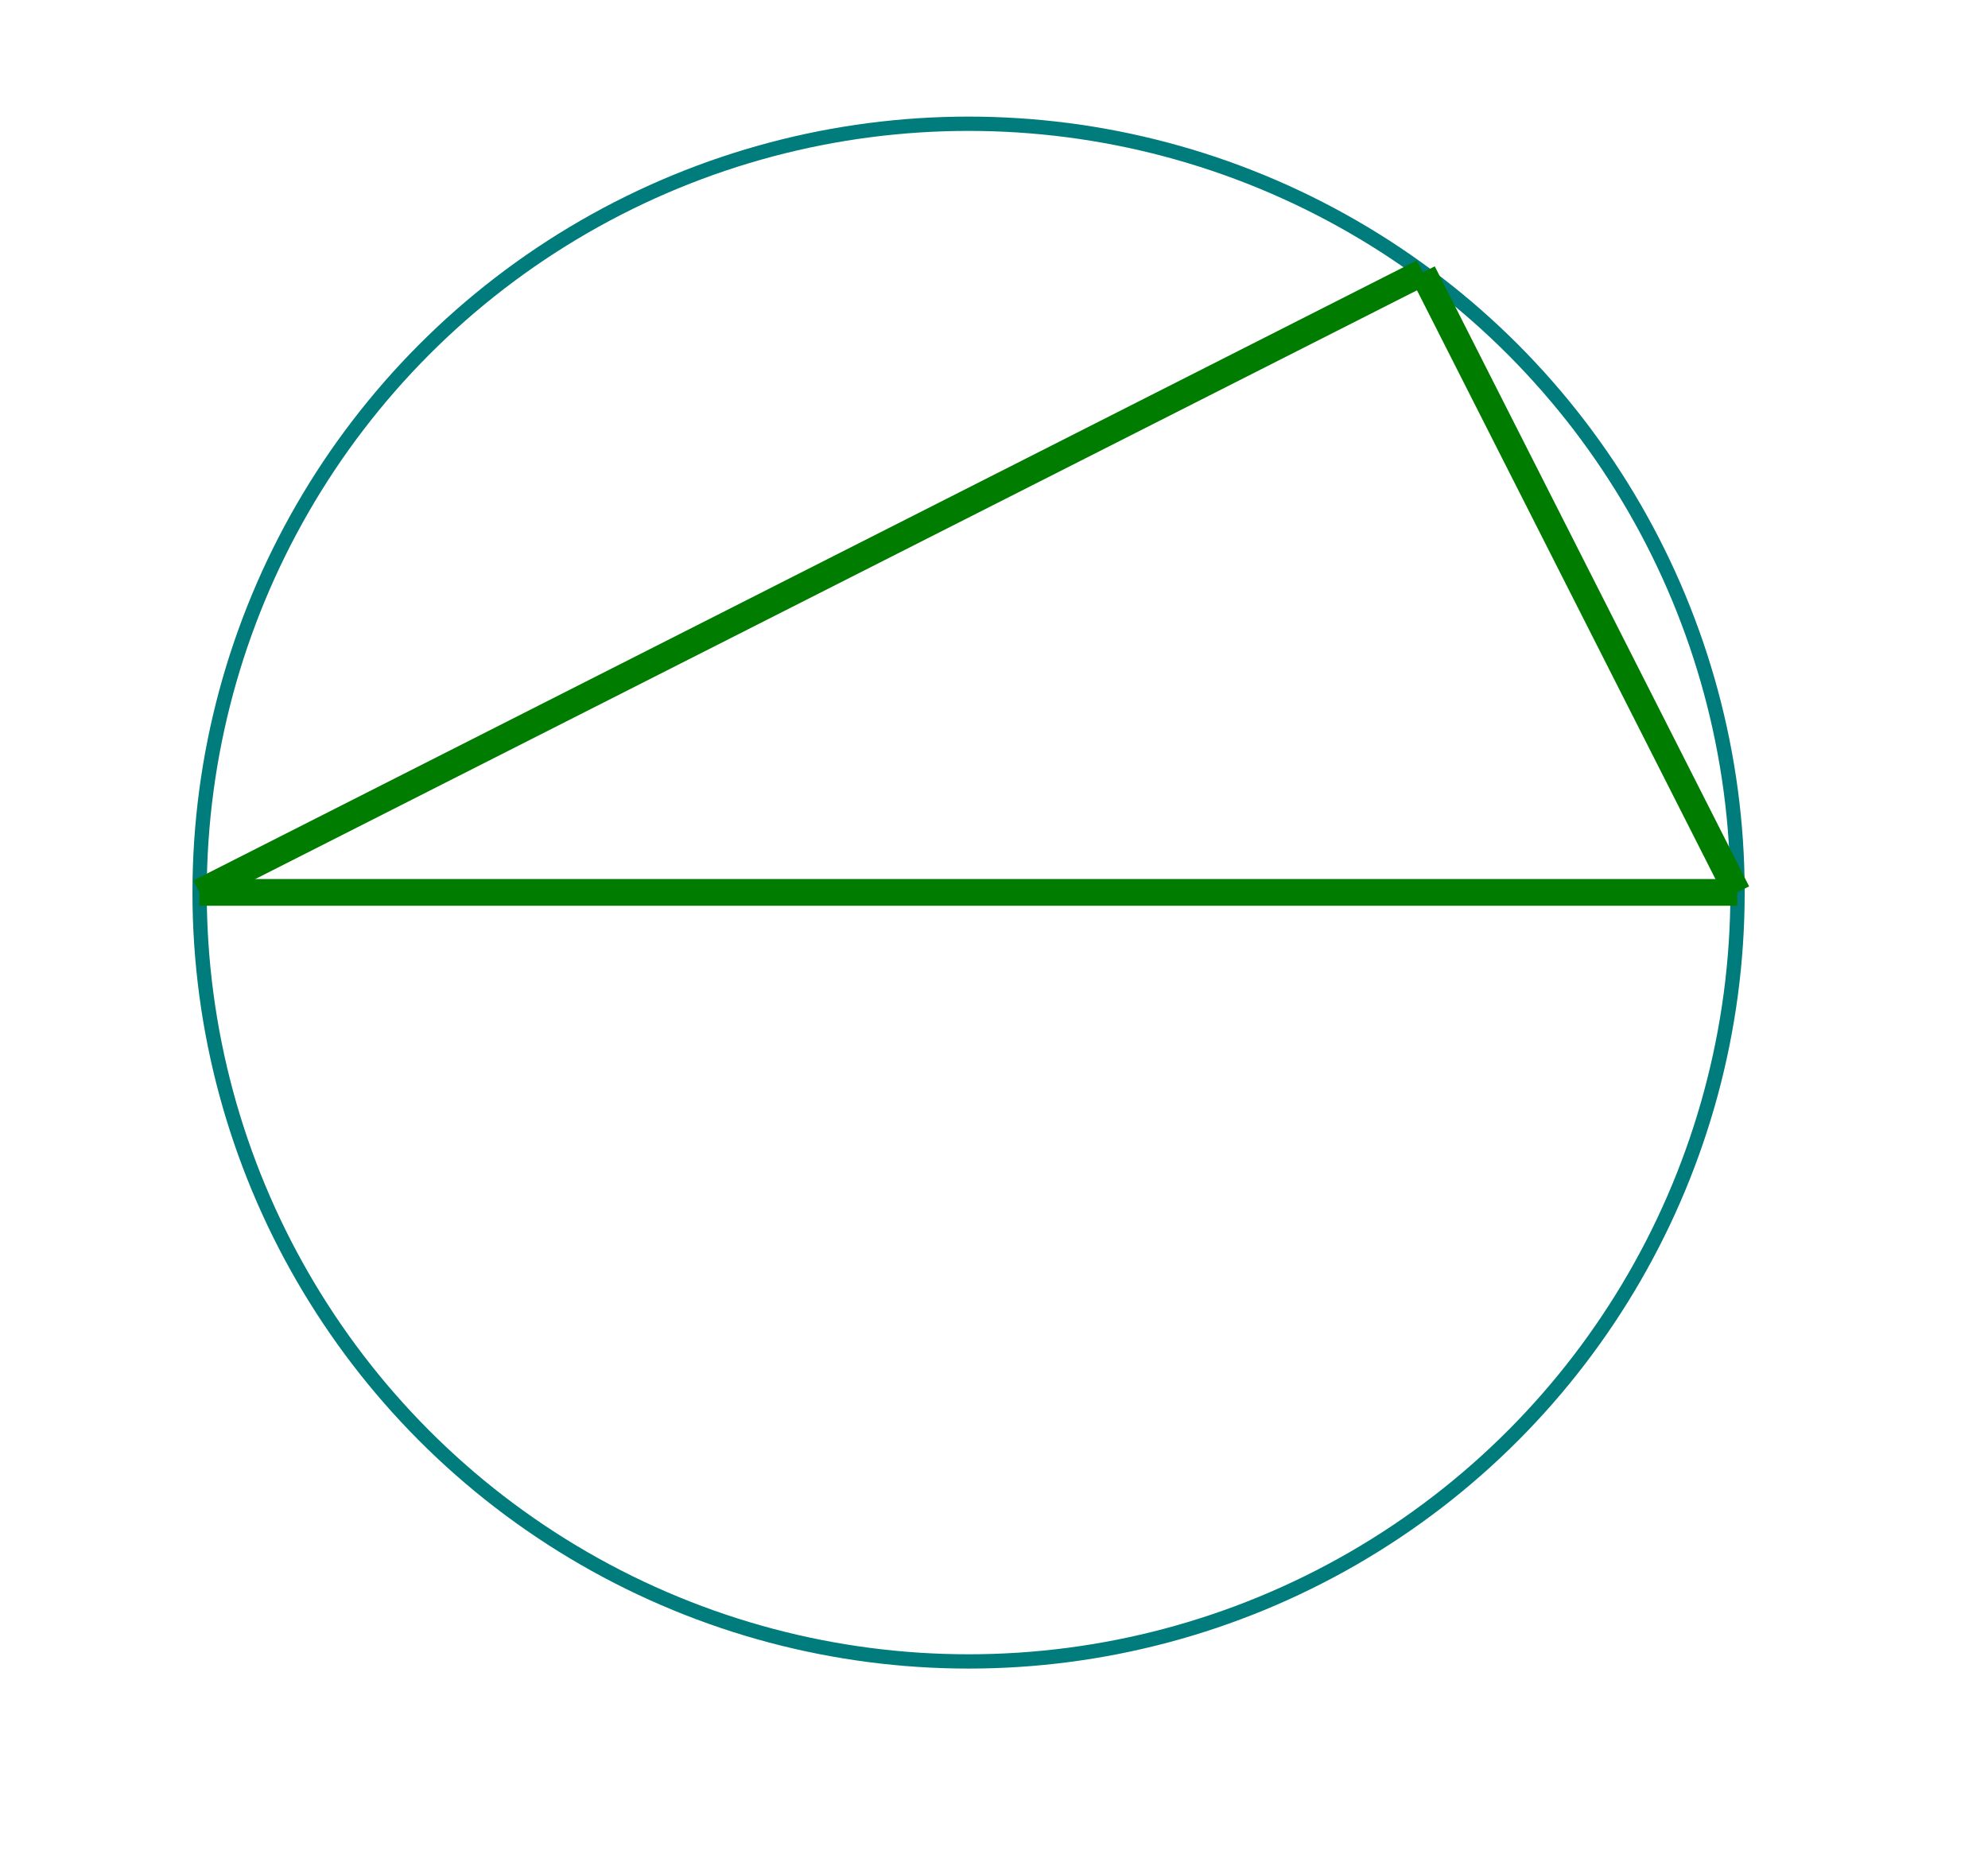 <?xml version="1.0" encoding="UTF-8" standalone="no"?>
<!-- Created with Inkscape (http://www.inkscape.org/) -->

<svg
   xmlns:dc="http://purl.org/dc/elements/1.1/"
   xmlns:cc="http://creativecommons.org/ns#"
   xmlns:rdf="http://www.w3.org/1999/02/22-rdf-syntax-ns#"
   xmlns:svg="http://www.w3.org/2000/svg"
   xmlns="http://www.w3.org/2000/svg"
   xmlns:sodipodi="http://sodipodi.sourceforge.net/DTD/sodipodi-0.dtd"
   xmlns:inkscape="http://www.inkscape.org/namespaces/inkscape"
   width="744.094"
   height="700"
   id="svg2"
   version="1.1"
   inkscape:version="0.48.3.1 r9886"
   sodipodi:docname="thales.svg">
  <defs
     id="defs4" />
  <sodipodi:namedview
     id="base"
     pagecolor="#ffffff"
     bordercolor="#666666"
     borderopacity="1.0"
     inkscape:pageopacity="0.0"
     inkscape:pageshadow="2"
     inkscape:zoom="0.26875582"
     inkscape:cx="87.065132"
     inkscape:cy="432.42183"
     inkscape:document-units="px"
     inkscape:current-layer="layer2"
     showgrid="false"
     inkscape:window-width="1024"
     inkscape:window-height="678"
     inkscape:window-x="-2"
     inkscape:window-y="32"
     inkscape:window-maximized="1" />
  <g
     inkscape:label="Layer 1"
     inkscape:groupmode="layer"
     id="layer1"
     transform="translate(0,-352.362)" />
  <g
     inkscape:groupmode="layer"
     id="layer2"
     inkscape:label="thales"
     transform="translate(0,-352.362)">
    <g
       id="g3045"
       transform="translate(-26.046,104.184)">
      <ellipse
         transform="matrix(2.352,0,0,2.352,-606.321,-157.38)"
         id="ellipse3042"
         style="fill:none;stroke:#007c7c;stroke-width:2.276;stroke-miterlimit:4;stroke-dasharray:none"
         ry="122.372"
         rx="122.372"
         cy="314.5"
         cx="423"
         sodipodi:cx="423"
         sodipodi:cy="314.5"
         sodipodi:rx="122.37194"
         sodipodi:ry="122.37194"
         d="m 545.372,314.5 c 0,67.584 -54.788,122.372 -122.372,122.372 -67.584,0 -122.372,-54.788 -122.372,-122.372 0,-67.584 54.788,-122.372 122.372,-122.372 67.584,0 122.372,54.788 122.372,122.372 z" />
      <g
         style="stroke-width:10;stroke-miterlimit:4;stroke-dasharray:none"
         id="g3066">
        <line
           x1="676.266"
           y1="582.25"
           x2="100.686"
           y2="582.25"
           style="stroke:#007c00;stroke-width:10;stroke-miterlimit:4;stroke-dasharray:none"
           id="line3044" />
        <line
           x1="558.612"
           y1="350.136"
           x2="100.686"
           y2="582.25"
           style="stroke:#007c00;stroke-width:10;stroke-miterlimit:4;stroke-dasharray:none"
           id="line3046" />
        <line
           x1="558.612"
           y1="350.136"
           x2="676.266"
           y2="582.25"
           style="stroke:#007c00;stroke-width:10;stroke-miterlimit:4;stroke-dasharray:none"
           id="line3048" />
      </g>
    </g>
  </g>
</svg>
